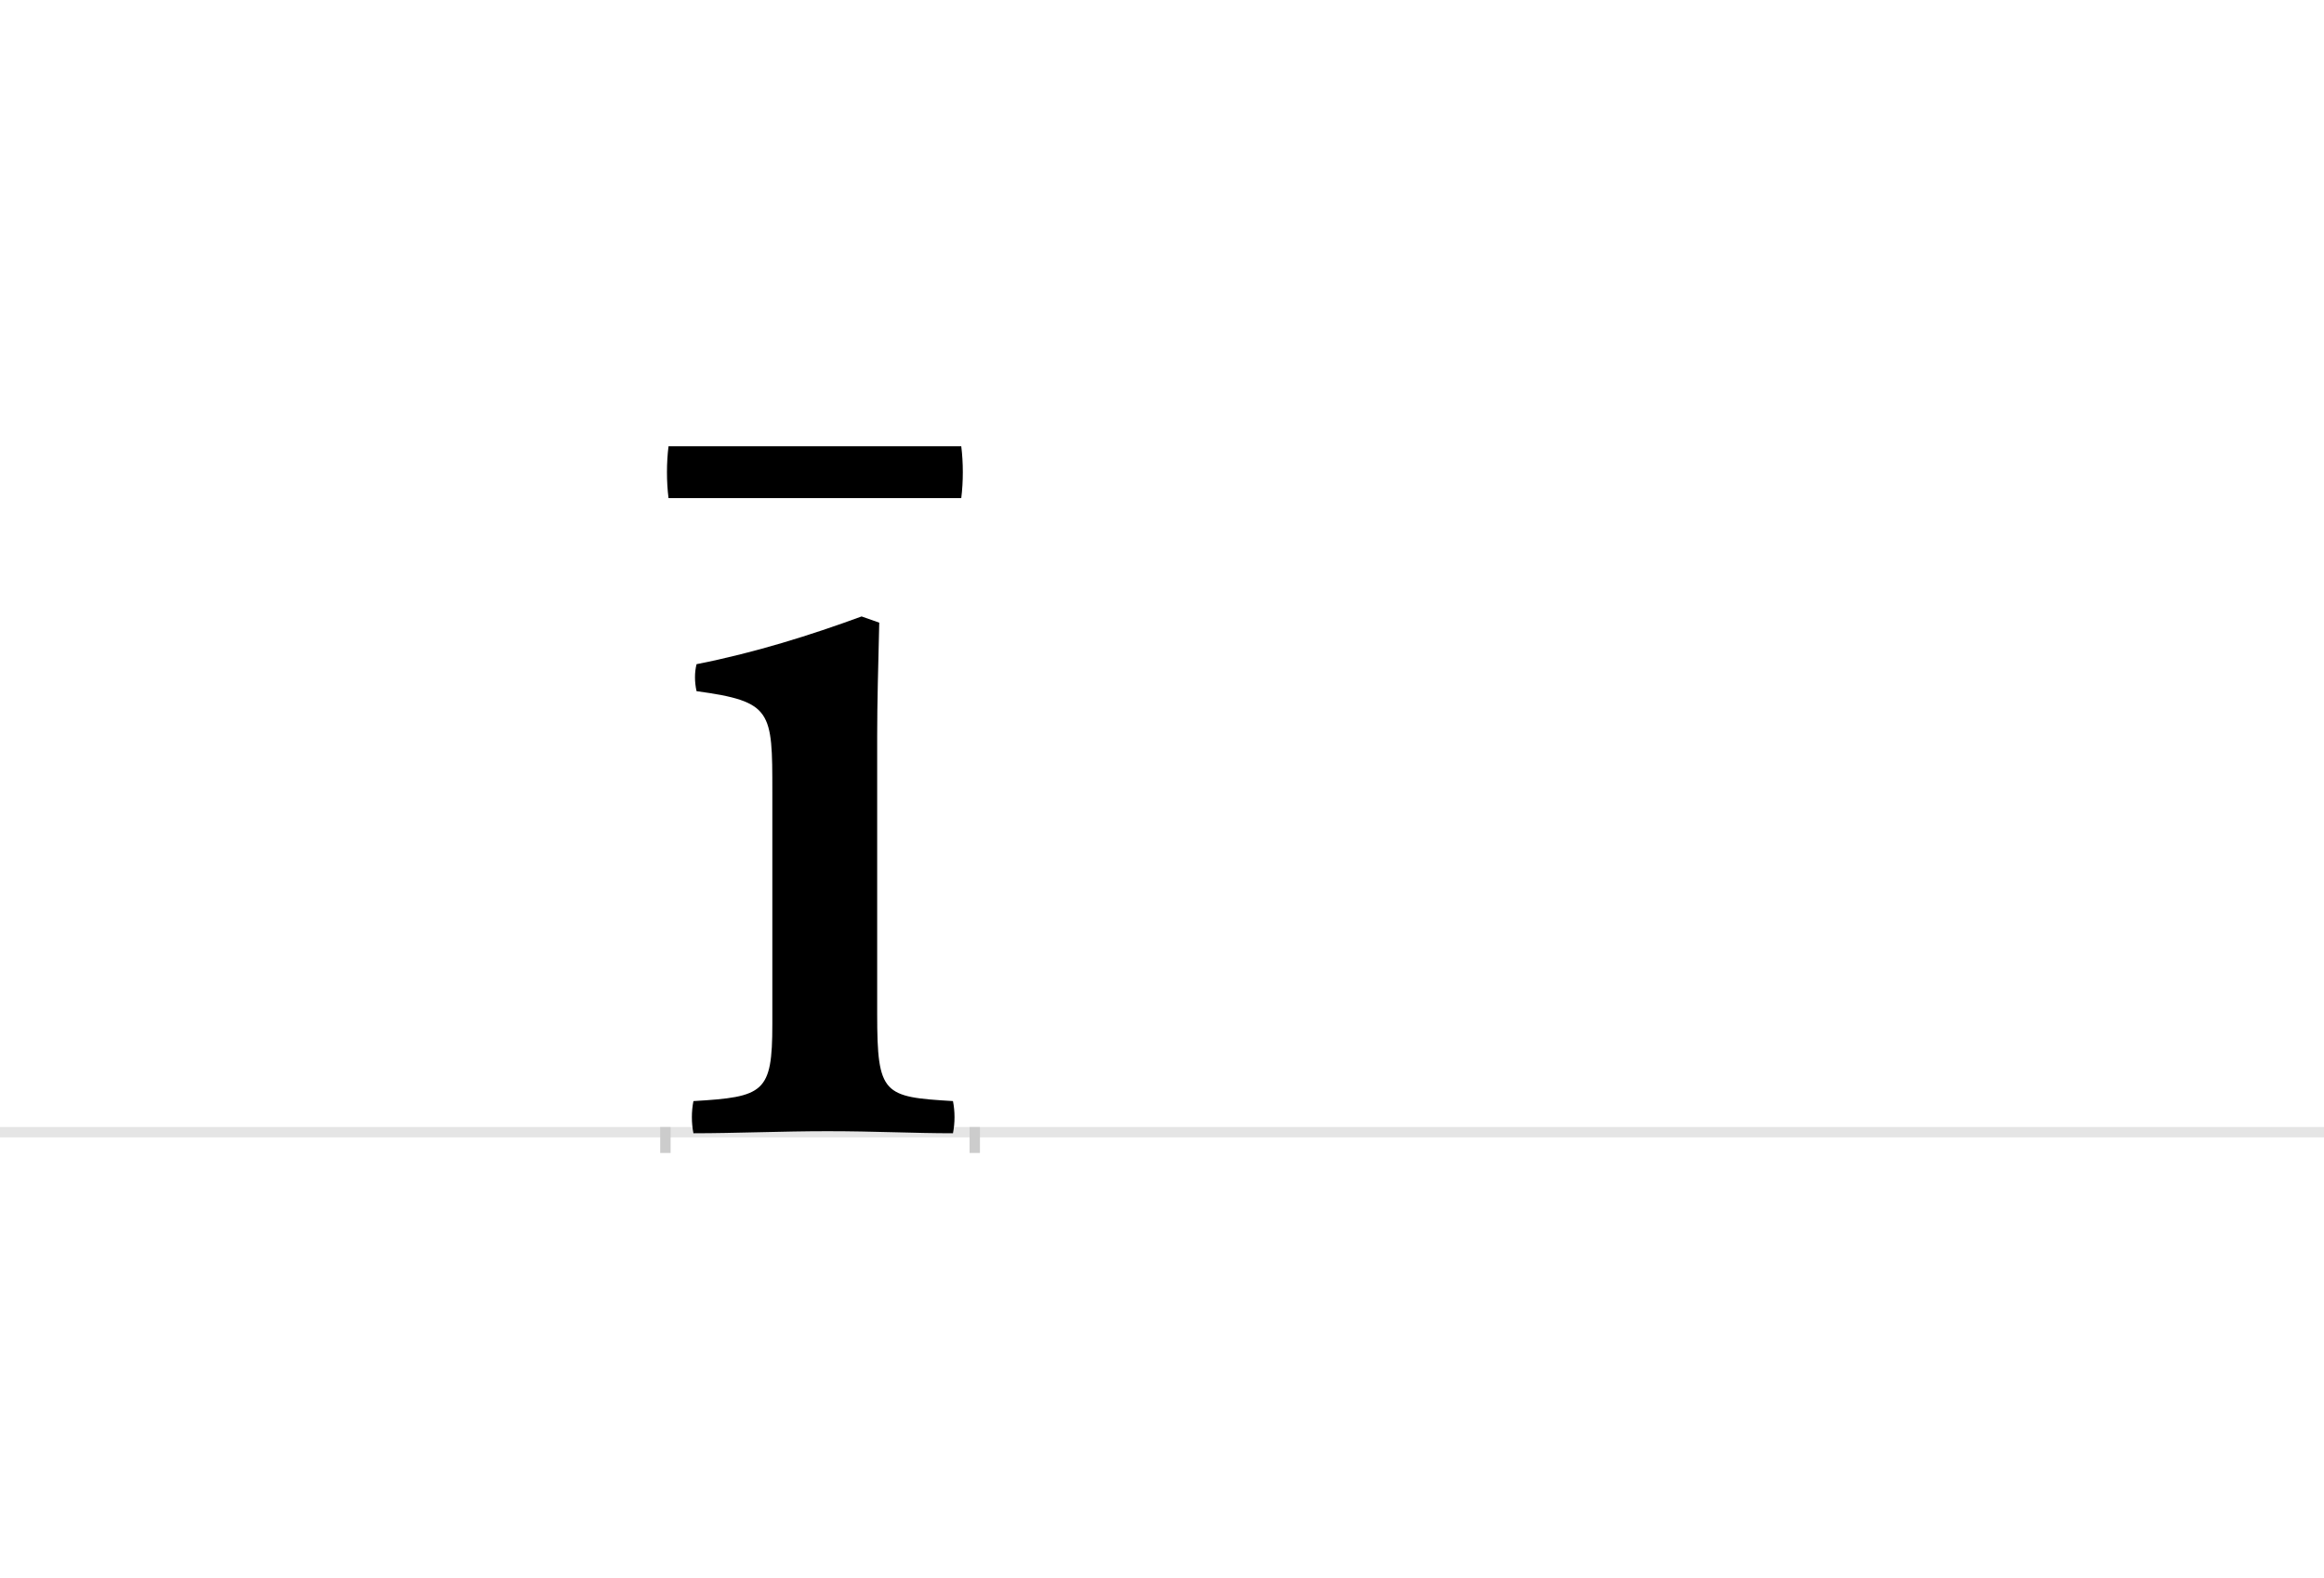 <?xml version="1.0" encoding="UTF-8"?>
<svg height="1521" version="1.1" width="2238.75" xmlns="http://www.w3.org/2000/svg" xmlns:xlink="http://www.w3.org/1999/xlink">
 <rect width="100%" height="100%" fill="#808080" stroke="none"/>
 <path d="M0,0 l2238.75,0 l0,1521 l-2238.75,0 Z M0,0" fill="rgb(255,255,255)" transform="matrix(1,0,0,-1,0,1521)"/>
 <path d="M0,0 l2238.75,0" fill="none" stroke="rgb(229,229,229)" stroke-width="10" transform="matrix(1,0,0,-1,0,1091)"/>
 <path d="M0,5 l0,-25" fill="none" stroke="rgb(204,204,204)" stroke-width="10" transform="matrix(1,0,0,-1,641,1091)"/>
 <path d="M0,5 l0,-25" fill="none" stroke="rgb(204,204,204)" stroke-width="10" transform="matrix(1,0,0,-1,939,1091)"/>
 <path d="M277,-1 c2,10,2,21,0,31 c-67,4,-73,6,-73,84 l0,268 c0,32,1,67,2,109 l-17,6 c-49,-18,-103,-35,-159,-46 c-2,-8,-2,-17,0,-26 c73,-10,73,-19,73,-97 l0,-224 c0,-66,-8,-70,-76,-74 c-2,-10,-2,-21,0,-31 c40,0,86,2,129,2 c46,0,83,-2,121,-2 Z M3,661 c-2,-16,-2,-34,0,-50 l282,0 c2,16,2,34,0,50 Z M3,661" fill="rgb(0,0,0)" transform="matrix(1,0,0,-1,641,1091)"/>
</svg>